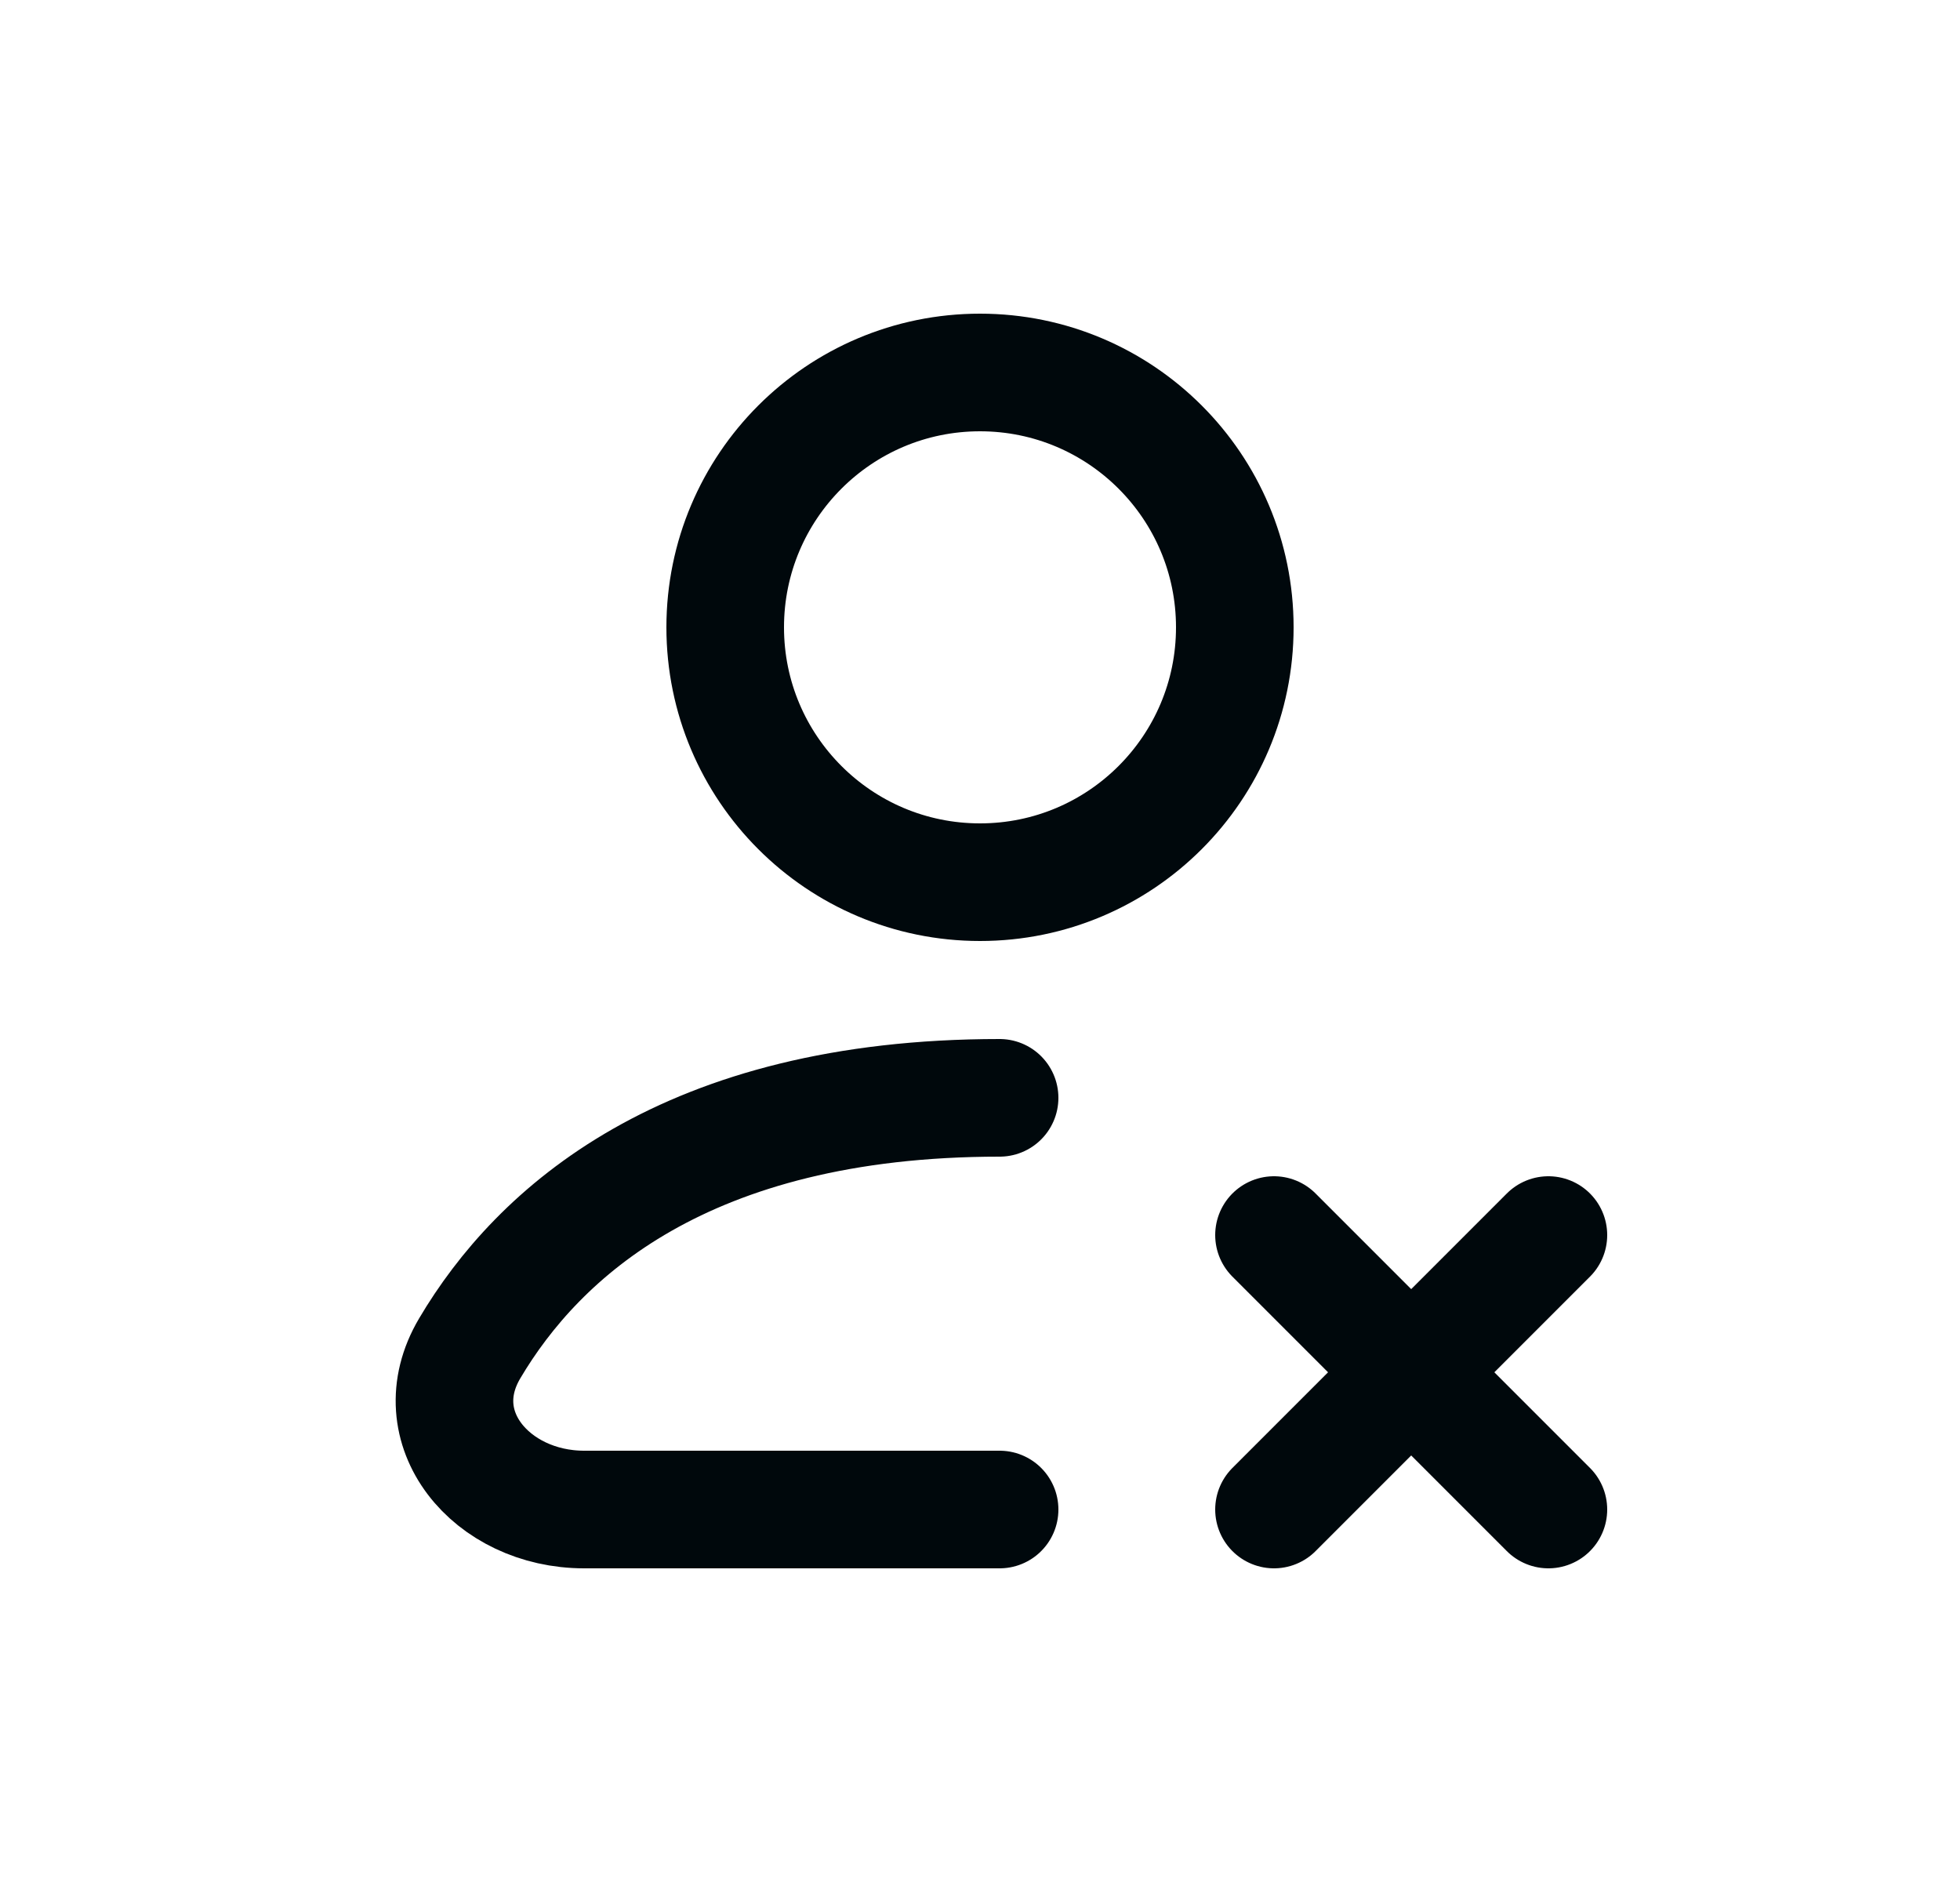 <svg width="25" height="24" viewBox="0 0 25 24" fill="none" xmlns="http://www.w3.org/2000/svg">
    <path
        d="M12.75 19.25H7.45C6.27 19.25 5.39 18.21 5.991 17.195C6.862 15.723 8.739 14 12.75 14M19.75 19.25L16.25 15.75M16.25 19.25L19.75 15.75M15.75 8C15.75 9.795 14.295 11.25 12.5 11.25C10.705 11.25 9.25 9.795 9.25 8C9.25 6.205 10.705 4.75 12.5 4.75C14.295 4.75 15.75 6.205 15.75 8Z"
        stroke="#00080C" stroke-width="1.5" stroke-linecap="round" stroke-linejoin="round"/>
</svg>
